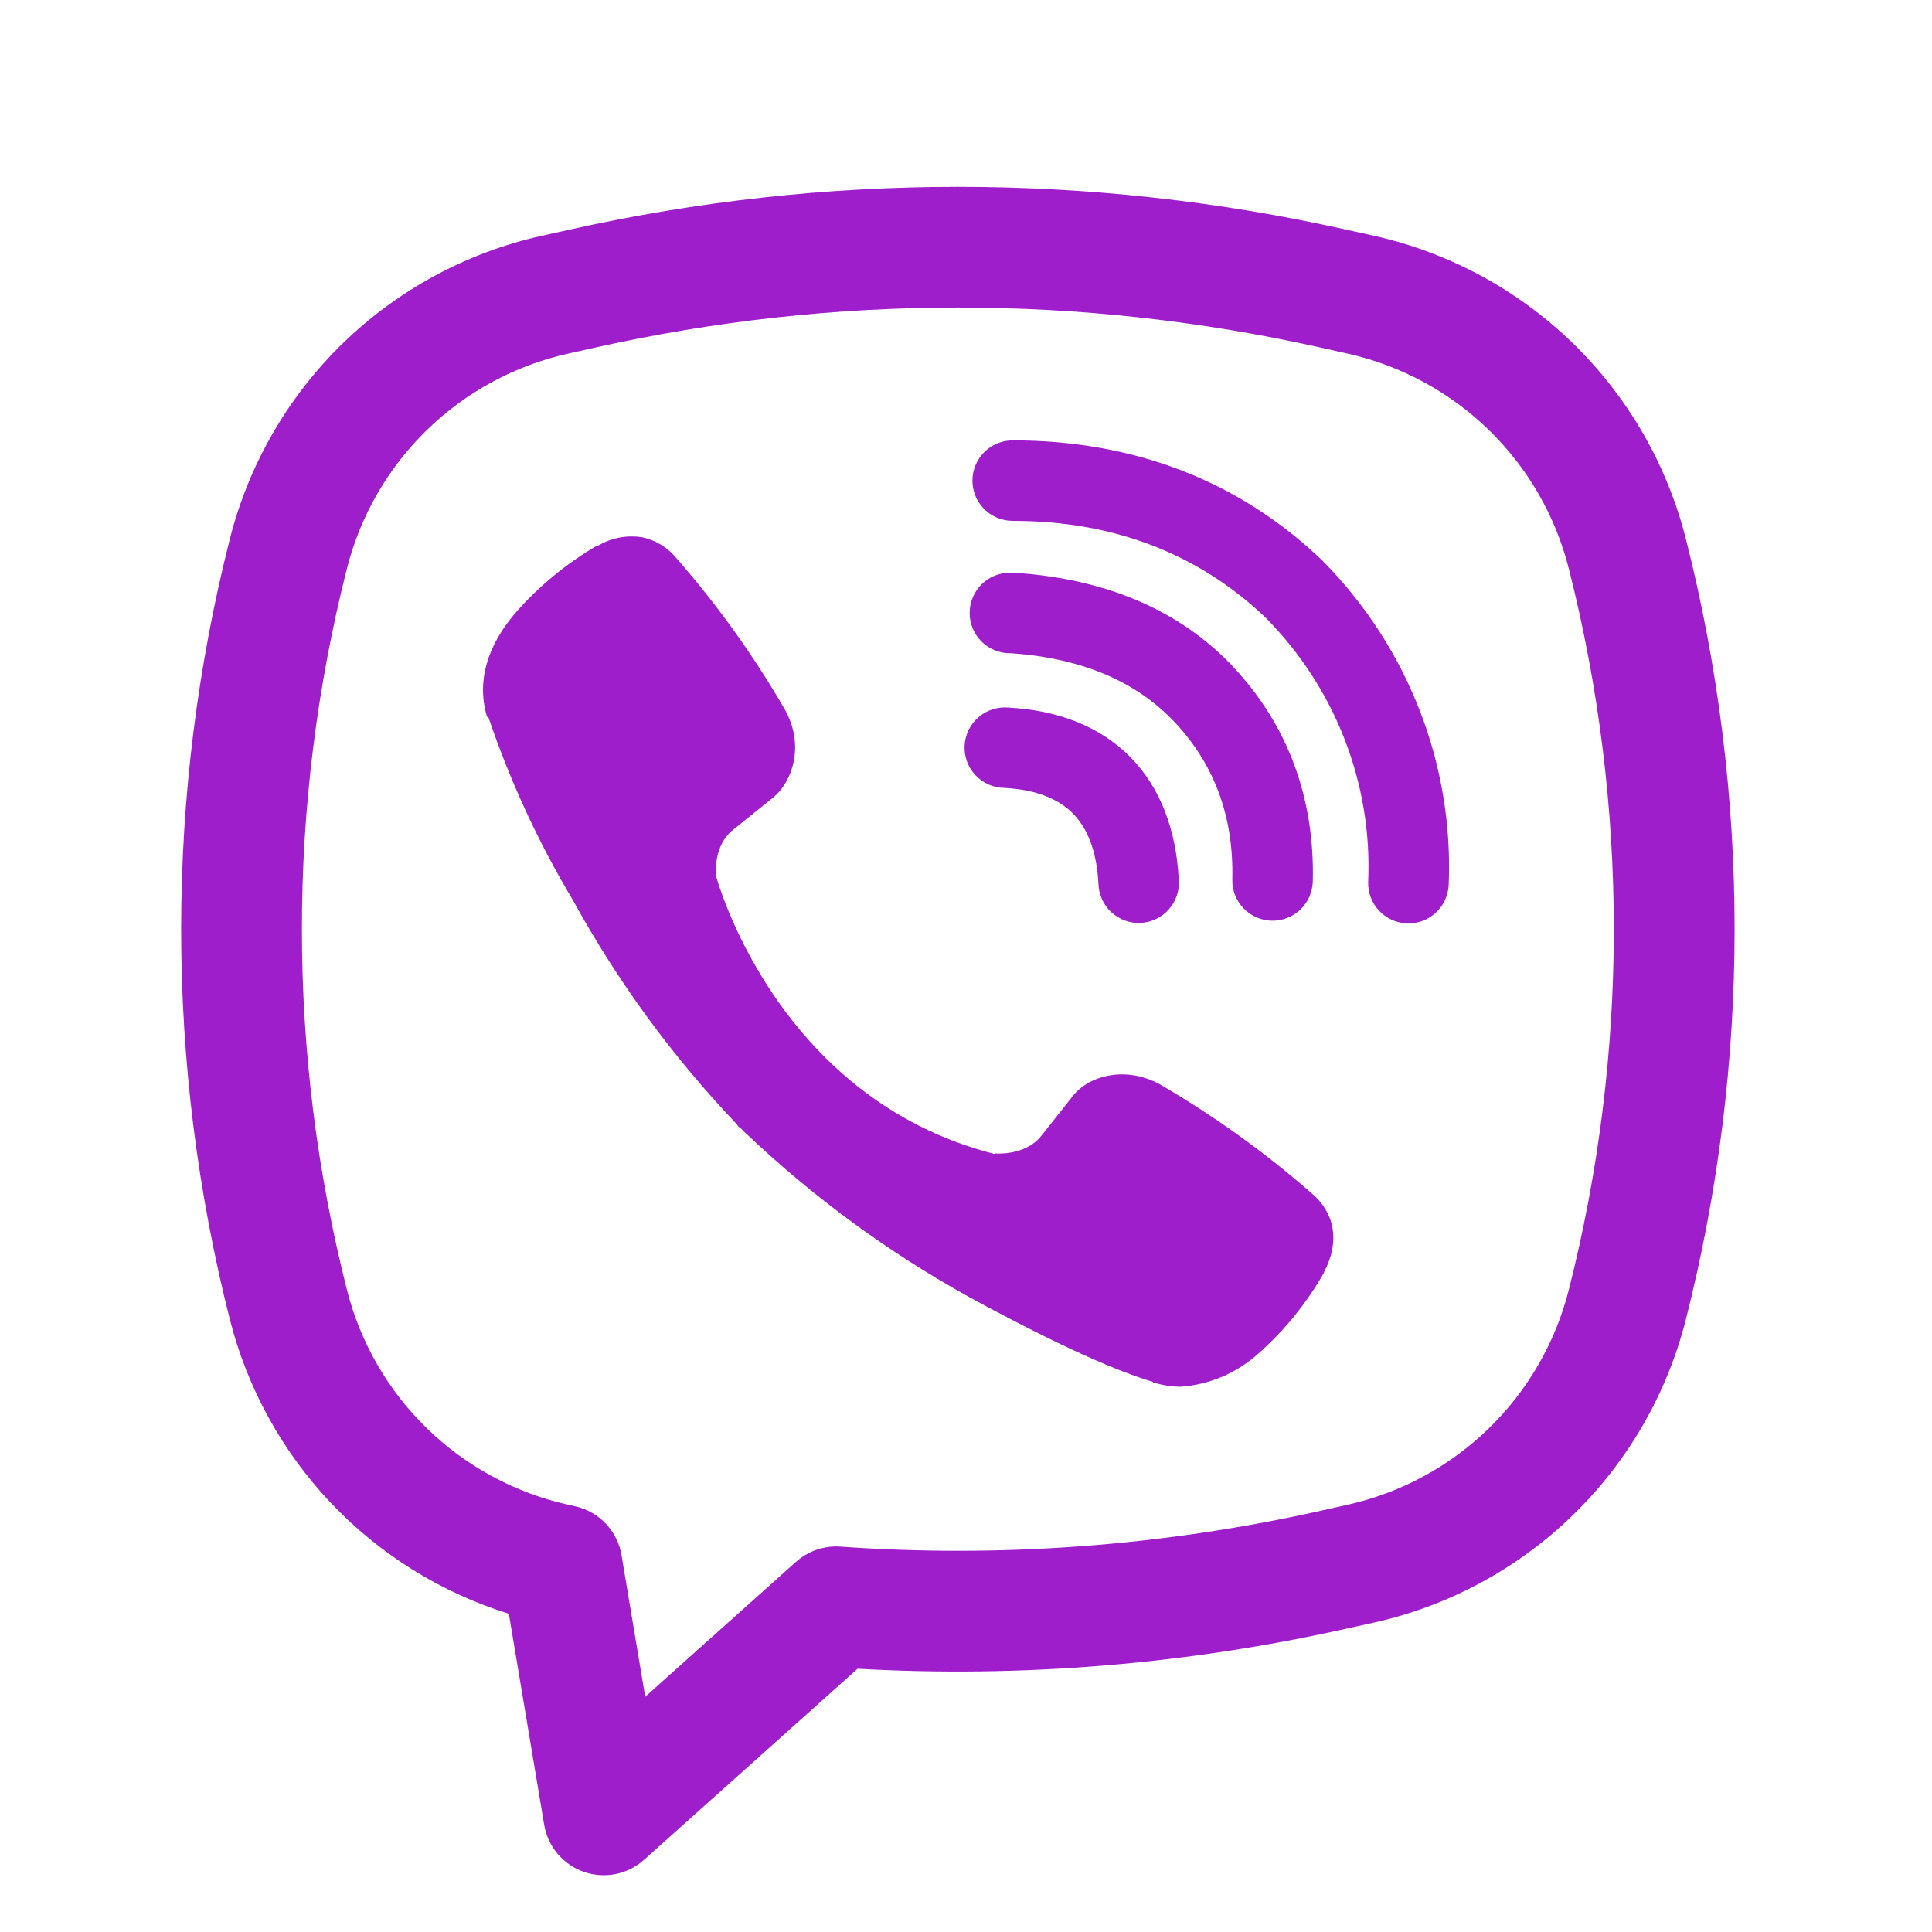 <svg width="51" height="51" viewBox="0 0 51 51" fill="none" xmlns="http://www.w3.org/2000/svg">
<path d="M16.926 14.179C16.531 14.122 16.128 14.201 15.785 14.405H15.755C14.958 14.872 14.24 15.461 13.628 16.153C13.118 16.742 12.841 17.337 12.769 17.911C12.727 18.251 12.757 18.595 12.856 18.92L12.895 18.941C13.468 20.627 14.216 22.248 15.13 23.774C16.308 25.917 17.758 27.899 19.444 29.671L19.495 29.743L19.576 29.802L19.625 29.86L19.684 29.911C21.462 31.601 23.449 33.058 25.596 34.246C28.05 35.582 29.54 36.213 30.434 36.477V36.49C30.696 36.57 30.934 36.606 31.174 36.606C31.936 36.55 32.657 36.24 33.222 35.727C33.913 35.115 34.497 34.394 34.952 33.593V33.578C35.379 32.771 35.235 32.01 34.618 31.494C33.381 30.412 32.042 29.452 30.621 28.625C29.669 28.109 28.703 28.421 28.311 28.944L27.476 29.998C27.047 30.52 26.269 30.448 26.269 30.448L26.248 30.461C20.445 28.98 18.896 23.104 18.896 23.104C18.896 23.104 18.823 22.305 19.361 21.897L20.407 21.056C20.908 20.648 21.256 19.683 20.719 18.731C19.898 17.309 18.939 15.971 17.857 14.736C17.62 14.445 17.289 14.248 16.922 14.177L16.926 14.179ZM26.733 11.625C26.451 11.625 26.181 11.737 25.981 11.936C25.782 12.136 25.67 12.406 25.67 12.688C25.67 12.969 25.782 13.239 25.981 13.439C26.181 13.638 26.451 13.75 26.733 13.75C29.419 13.75 31.65 14.628 33.416 16.311C34.323 17.231 35.031 18.321 35.494 19.515C35.959 20.712 36.172 21.989 36.117 23.268C36.105 23.55 36.205 23.825 36.396 24.032C36.587 24.24 36.853 24.363 37.135 24.375C37.416 24.387 37.691 24.286 37.899 24.095C38.106 23.904 38.23 23.639 38.242 23.357C38.308 21.784 38.046 20.213 37.474 18.746C36.9 17.271 36.029 15.931 34.916 14.806L34.895 14.785C32.704 12.692 29.933 11.625 26.733 11.625Z" fill="#9F1ECC"/>
<path d="M26.658 15.118C26.376 15.118 26.106 15.23 25.907 15.43C25.708 15.629 25.596 15.899 25.596 16.181C25.596 16.463 25.708 16.733 25.907 16.932C26.106 17.132 26.376 17.244 26.658 17.244H26.694C28.632 17.382 30.043 18.028 31.032 19.088C32.045 20.18 32.57 21.538 32.53 23.217C32.523 23.499 32.629 23.771 32.824 23.975C33.018 24.179 33.286 24.297 33.568 24.304C33.849 24.31 34.122 24.205 34.326 24.01C34.53 23.815 34.648 23.548 34.655 23.266C34.706 21.062 33.996 19.16 32.589 17.643V17.639C31.151 16.096 29.176 15.28 26.801 15.121L26.765 15.116L26.658 15.118Z" fill="#9F1ECC"/>
<path d="M26.618 18.678C26.476 18.665 26.332 18.682 26.197 18.726C26.061 18.77 25.935 18.841 25.828 18.934C25.72 19.028 25.632 19.142 25.569 19.27C25.507 19.399 25.471 19.538 25.463 19.681C25.456 19.823 25.477 19.966 25.526 20.1C25.575 20.234 25.651 20.357 25.748 20.462C25.845 20.566 25.963 20.649 26.093 20.707C26.224 20.765 26.365 20.796 26.507 20.799C27.396 20.845 27.963 21.113 28.32 21.472C28.679 21.834 28.947 22.414 28.996 23.321C28.998 23.464 29.03 23.604 29.088 23.734C29.146 23.865 29.23 23.982 29.334 24.079C29.439 24.176 29.561 24.251 29.695 24.3C29.829 24.349 29.972 24.37 30.114 24.362C30.257 24.355 30.396 24.319 30.524 24.256C30.652 24.193 30.767 24.106 30.86 23.998C30.954 23.89 31.025 23.765 31.069 23.629C31.113 23.494 31.129 23.35 31.116 23.208C31.048 21.933 30.649 20.807 29.831 19.978C29.008 19.15 27.889 18.746 26.618 18.678Z" fill="#9F1ECC"/>
<path fill-rule="evenodd" clip-rule="evenodd" d="M15.018 6.066C21.779 4.554 28.792 4.554 35.553 6.066L36.274 6.225C38.251 6.667 40.066 7.649 41.519 9.06C42.971 10.472 44.004 12.258 44.502 14.222C46.218 20.985 46.218 28.071 44.502 34.834C44.004 36.797 42.971 38.584 41.519 39.996C40.066 41.407 38.251 42.389 36.274 42.831L35.551 42.99C31.316 43.937 26.971 44.294 22.638 44.05L17 49.095C16.788 49.285 16.528 49.415 16.248 49.471C15.968 49.526 15.679 49.506 15.409 49.412C15.14 49.317 14.901 49.152 14.718 48.934C14.534 48.716 14.412 48.452 14.365 48.171L13.432 42.599C11.643 42.042 10.027 41.036 8.738 39.677C7.449 38.317 6.53 36.65 6.069 34.834C4.353 28.071 4.353 20.985 6.069 14.222C6.567 12.258 7.6 10.472 9.052 9.06C10.505 7.649 12.32 6.667 14.297 6.225L15.018 6.066ZM34.859 9.175C28.554 7.766 22.017 7.766 15.712 9.175L14.99 9.336C13.589 9.65 12.302 10.346 11.273 11.347C10.244 12.348 9.512 13.614 9.159 15.006C7.573 21.255 7.573 27.801 9.159 34.05C9.512 35.442 10.244 36.709 11.274 37.71C12.304 38.71 13.591 39.406 14.992 39.72L15.183 39.762C15.493 39.831 15.774 39.991 15.992 40.221C16.21 40.452 16.355 40.742 16.407 41.054L17.032 44.79L21.01 41.23C21.169 41.088 21.355 40.979 21.557 40.909C21.758 40.84 21.972 40.812 22.185 40.827C26.433 41.128 30.702 40.81 34.859 39.881L35.579 39.72C36.98 39.406 38.267 38.71 39.297 37.71C40.327 36.709 41.059 35.442 41.412 34.05C42.997 27.803 42.997 21.256 41.412 15.006C41.059 13.614 40.327 12.347 39.297 11.346C38.267 10.346 36.98 9.65 35.579 9.336L34.859 9.175Z" fill="#9F1ECC"/>
</svg>
